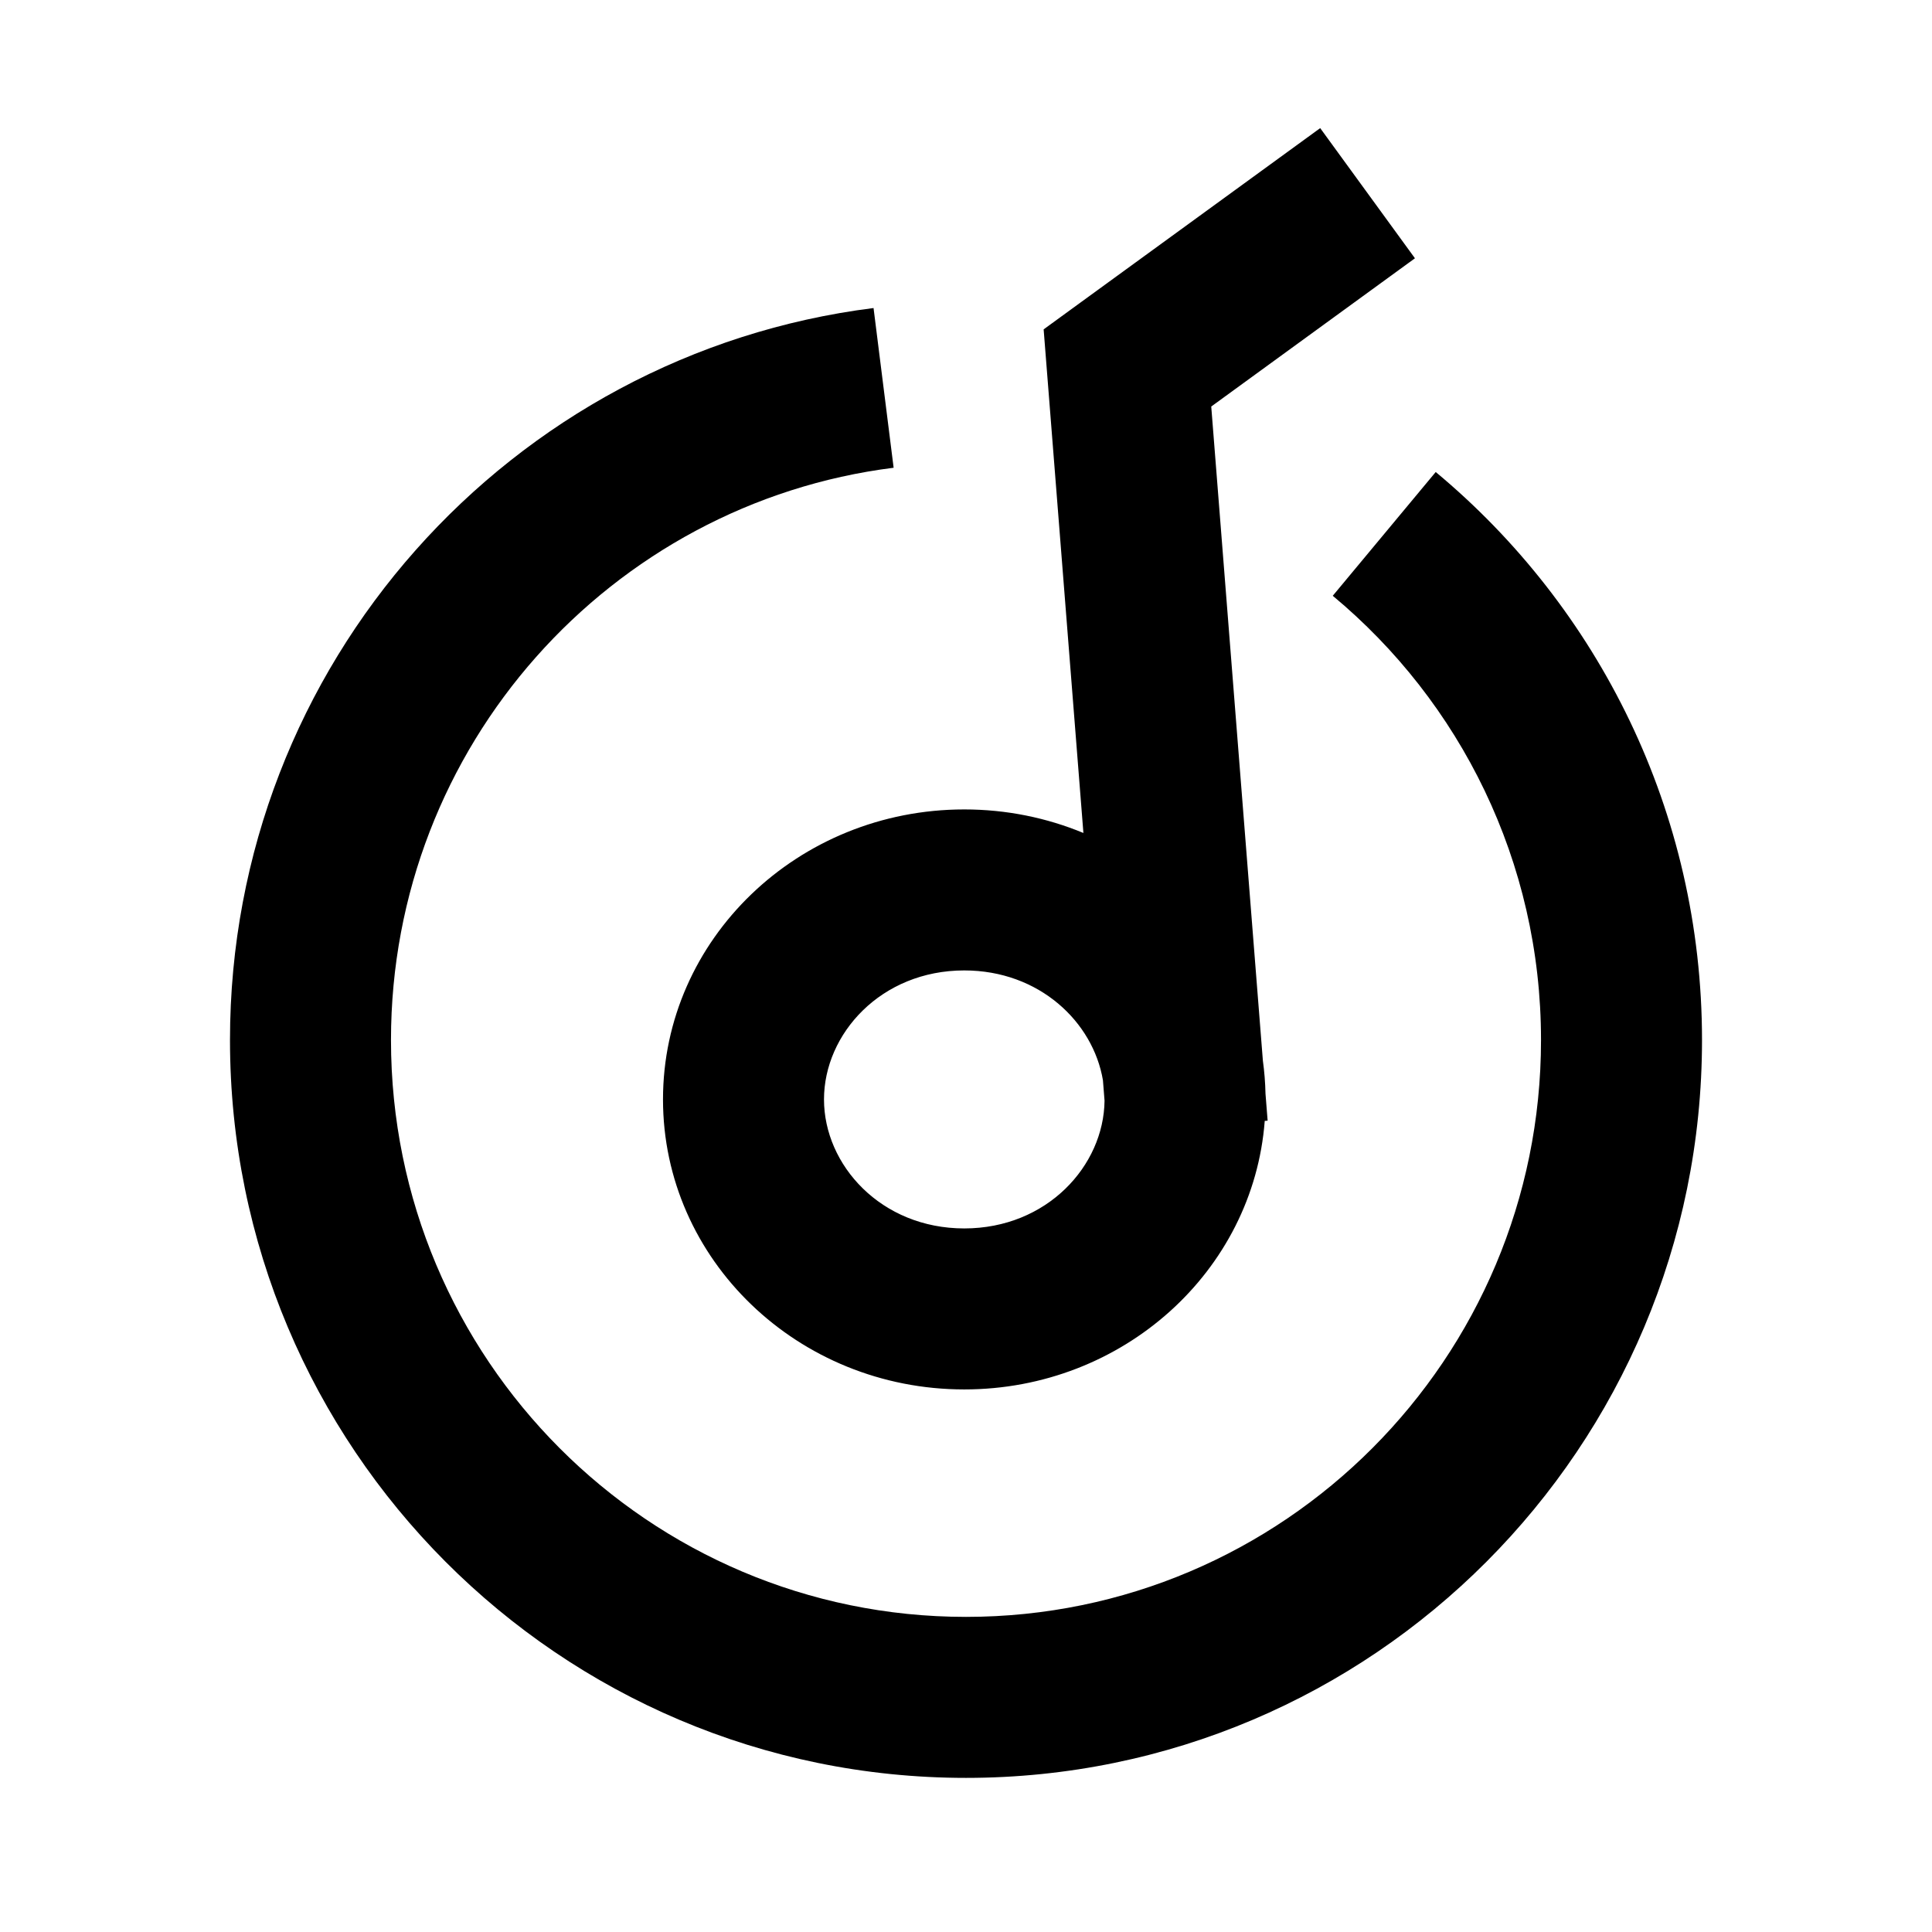 <svg width="48" height="48" viewBox="0 0 48 48" fill="none" xmlns="http://www.w3.org/2000/svg">
<path fill-rule="evenodd" clip-rule="evenodd" d="M35.154 6.417L30.093 10.1L31.376 26.353C31.413 26.622 31.435 26.895 31.441 27.173L31.494 27.843L31.422 27.848C31.139 31.578 27.905 34.52 23.957 34.52C19.823 34.52 16.472 31.294 16.472 27.315C16.472 23.336 19.823 20.11 23.957 20.11C25.008 20.11 26.009 20.319 26.917 20.695L26.017 9.299L25.929 8.183L26.834 7.524L32.8 3.183L35.154 6.417ZM27.402 26.838C27.158 25.393 25.824 24.11 23.957 24.11C21.887 24.11 20.472 25.688 20.472 27.315C20.472 28.942 21.887 30.52 23.957 30.52C26.014 30.52 27.424 28.962 27.442 27.346L27.402 26.838ZM5.714 25.84C5.714 16.5 12.683 8.787 21.703 7.653L22.202 11.621C15.166 12.506 9.714 18.533 9.714 25.84C9.714 33.76 16.115 40.171 24 40.171C31.884 40.171 38.286 33.76 38.286 25.84C38.286 21.4 36.275 17.433 33.112 14.802L35.67 11.727C39.709 15.087 42.286 20.164 42.286 25.84C42.286 35.959 34.104 44.171 24 44.171C13.896 44.171 5.714 35.959 5.714 25.84Z" fill="black"/>
</svg>
